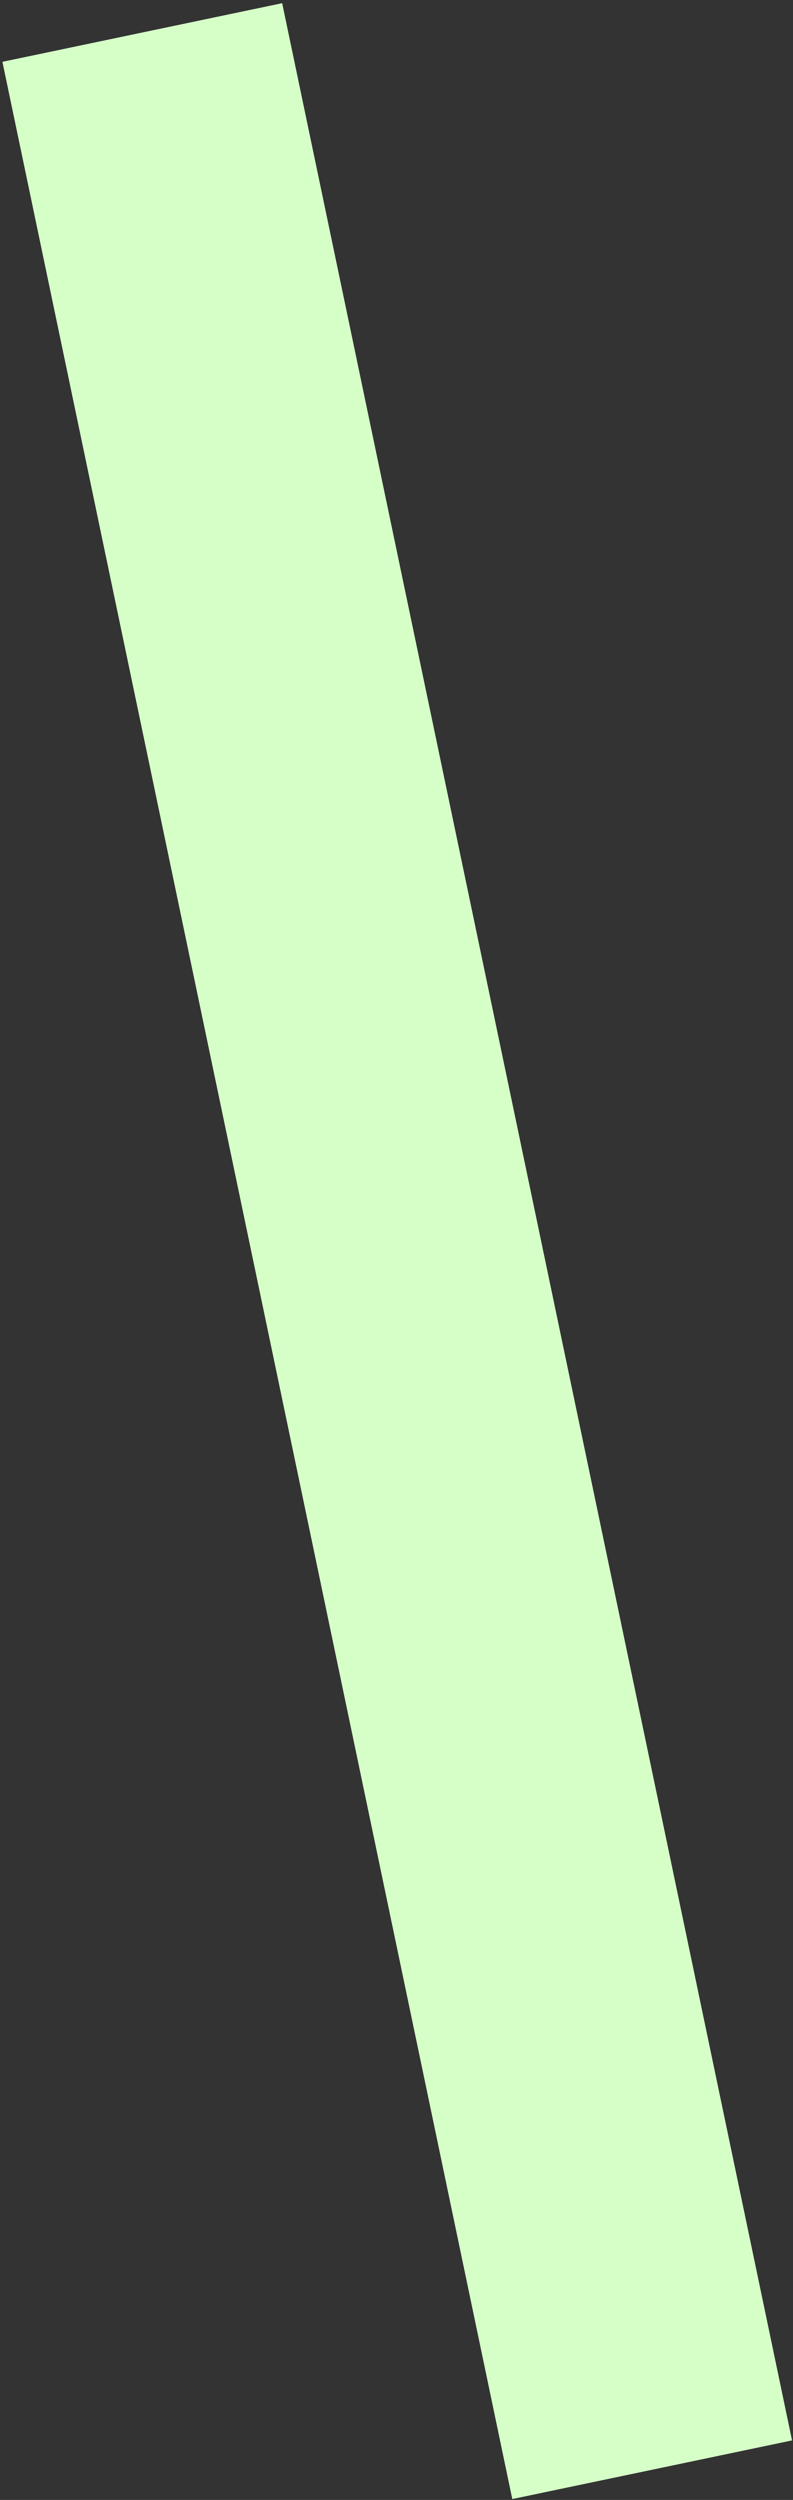 <svg width="214" height="674" viewBox="0 0 214 674" fill="none" xmlns="http://www.w3.org/2000/svg">
<rect x="0" y="0" width="214" height="674" fill="#333333" stroke="none"/>
<rect width="77.113" height="671.185" transform="matrix(-0.979 0.205 0.205 0.979 76.147 0.859)" fill="#D6FFC8"/>
</svg>
